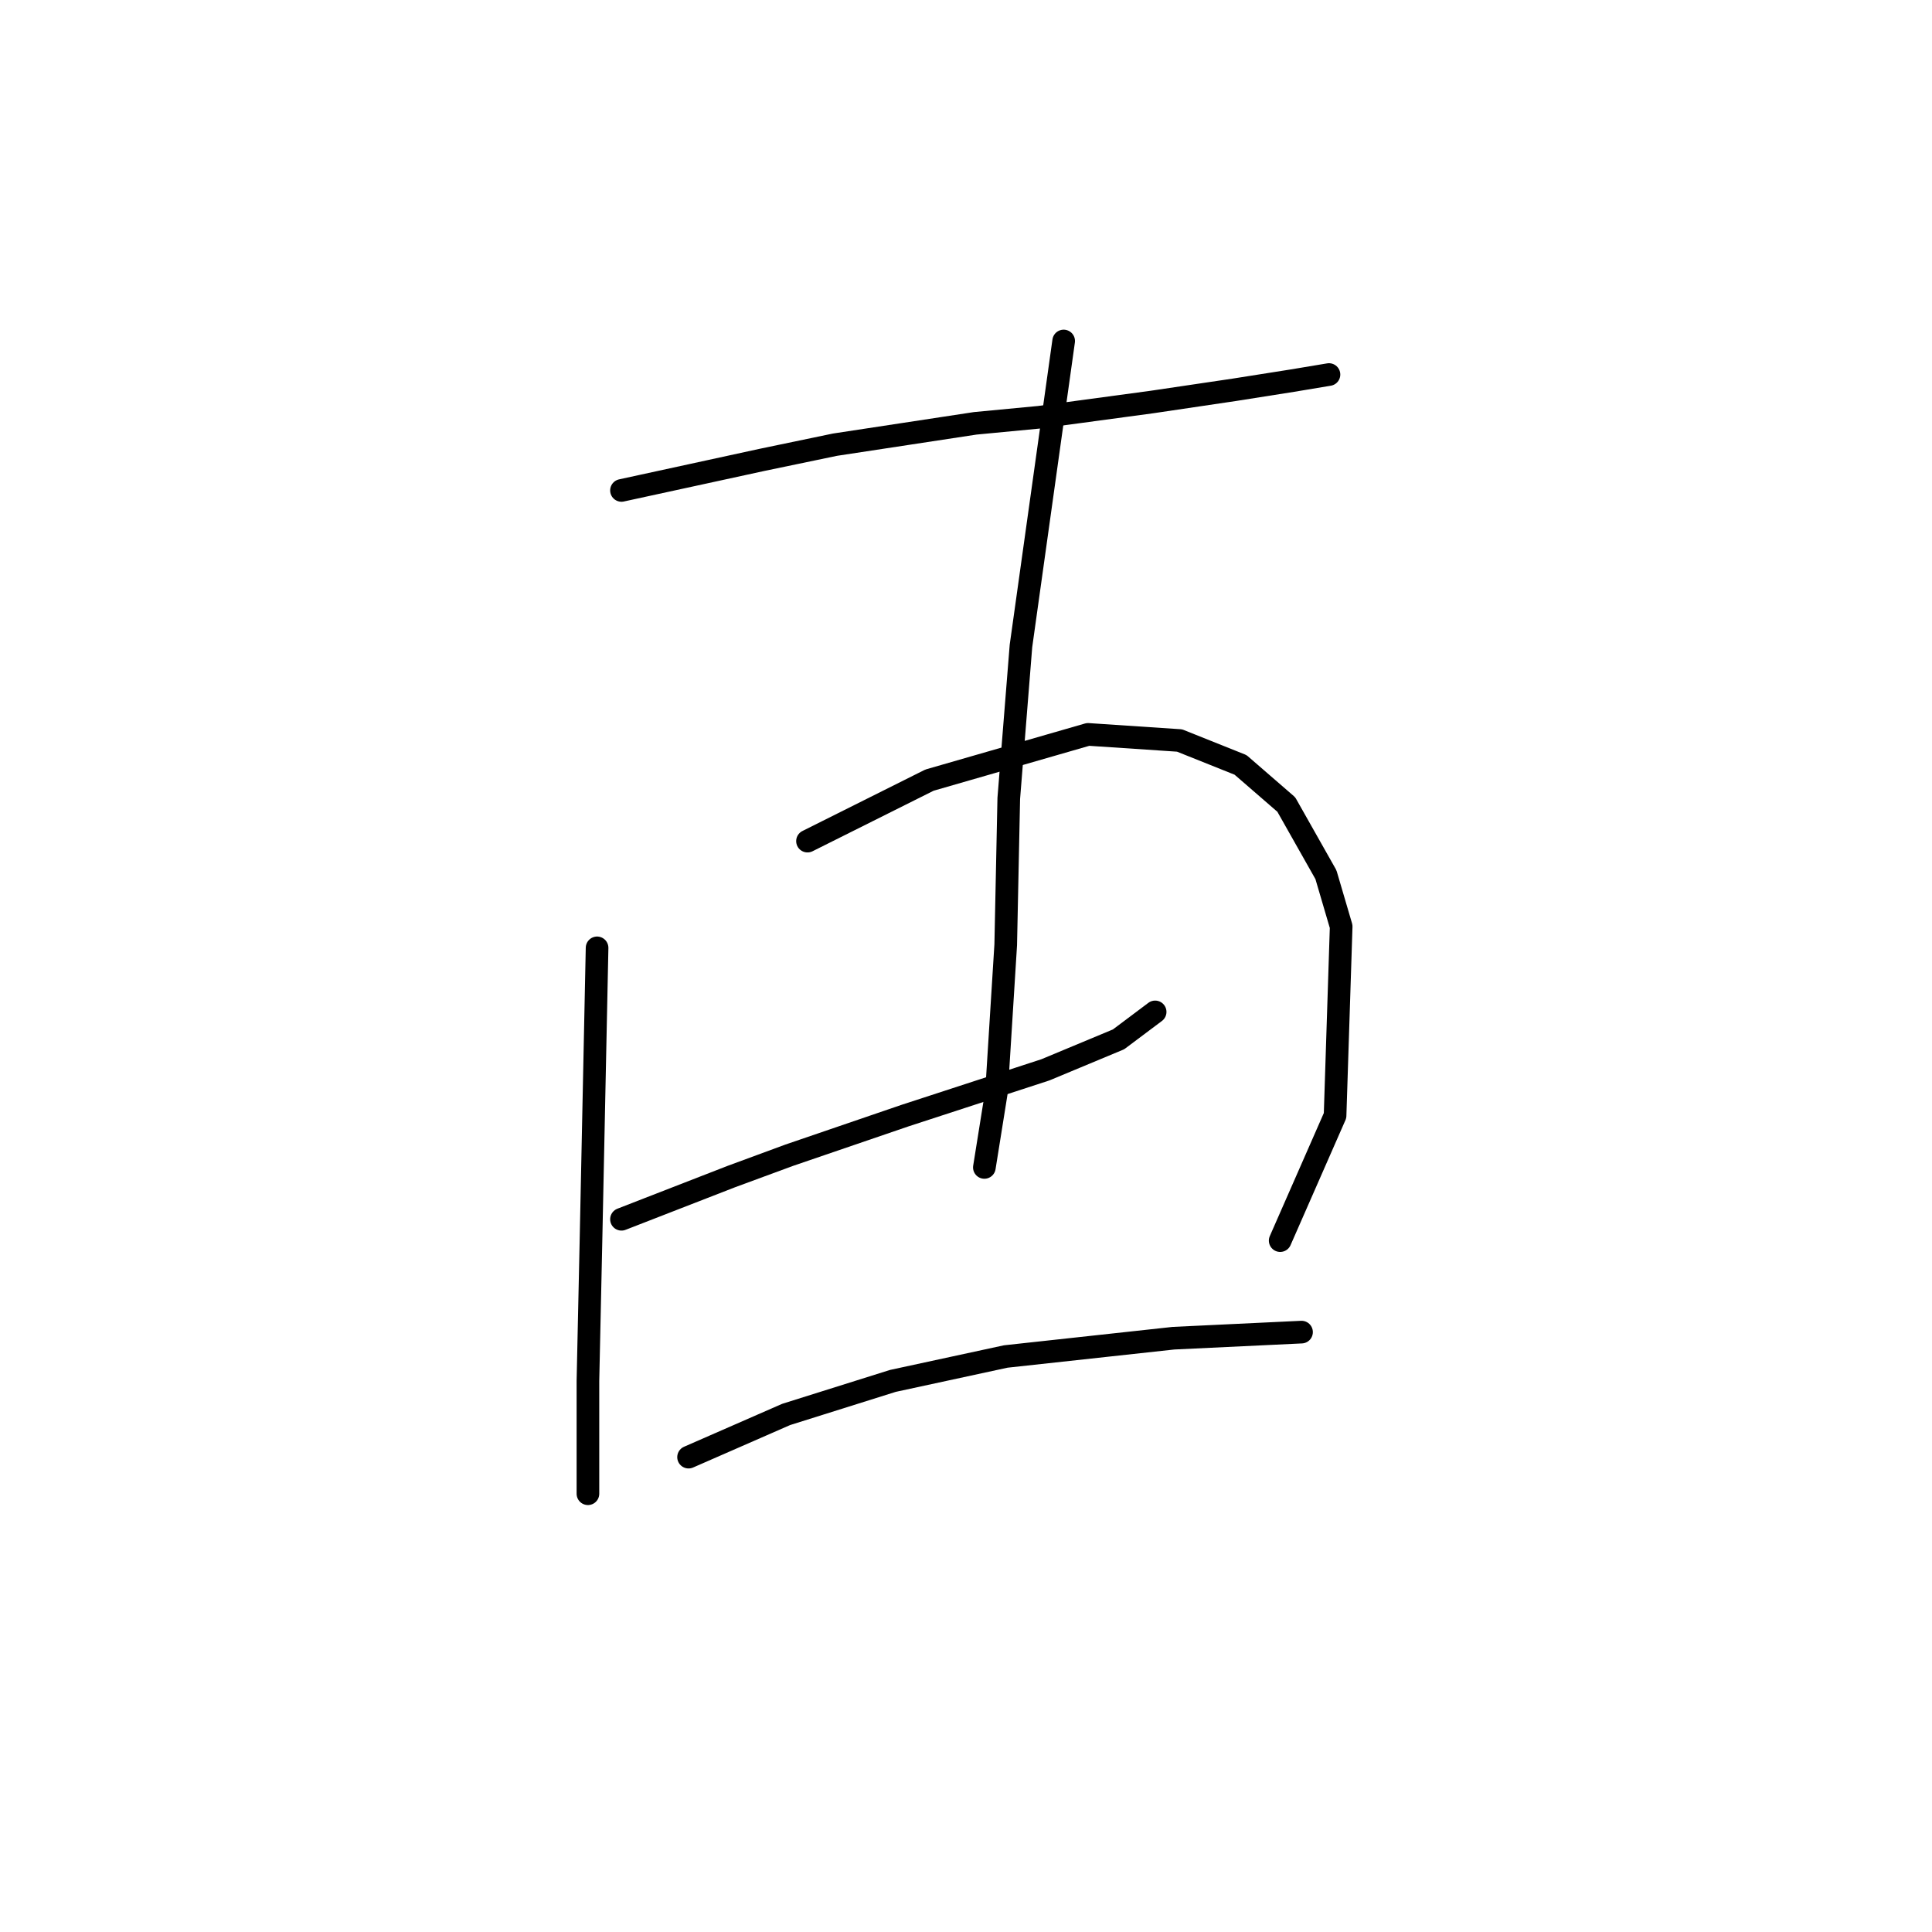 <?xml version="1.0" standalone="no"?>
    <svg width="256" height="256" xmlns="http://www.w3.org/2000/svg" version="1.1">
    <polyline stroke="black" stroke-width="3" stroke-linecap="round" fill="transparent" stroke-linejoin="round" points="82.349 64.984 91.643 62.964 100.936 60.943 110.634 58.923 129.222 56.094 137.708 55.286 152.659 53.266 163.569 51.649 171.247 50.437 176.096 49.629 176.096 49.629 " />
        <polyline stroke="black" stroke-width="3" stroke-linecap="round" fill="transparent" stroke-linejoin="round" points="79.116 125.596 78.712 144.992 78.308 164.388 77.904 182.976 77.904 193.886 77.904 196.715 77.904 197.927 77.904 197.927 " />
        <polyline stroke="black" stroke-width="3" stroke-linecap="round" fill="transparent" stroke-linejoin="round" points="106.998 111.453 115.079 107.413 123.161 103.372 144.173 97.311 156.296 98.119 164.377 101.351 170.439 106.604 175.692 115.898 177.712 122.768 176.904 147.821 169.63 164.388 169.63 164.388 " />
        <polyline stroke="black" stroke-width="3" stroke-linecap="round" fill="transparent" stroke-linejoin="round" points="82.349 161.56 89.622 158.731 96.896 155.903 104.573 153.074 119.928 147.821 138.516 141.76 148.214 137.719 153.063 134.082 153.063 134.082 " />
        <polyline stroke="black" stroke-width="3" stroke-linecap="round" fill="transparent" stroke-linejoin="round" points="140.941 45.184 138.112 65.388 135.283 85.592 133.667 105.796 133.263 125.192 132.051 144.588 130.434 154.69 130.434 154.69 " />
        <polyline stroke="black" stroke-width="3" stroke-linecap="round" fill="transparent" stroke-linejoin="round" points="91.238 193.078 97.704 190.25 104.169 187.421 118.312 182.976 133.263 179.743 155.488 177.319 172.459 176.511 172.459 176.511 " />
        </svg>